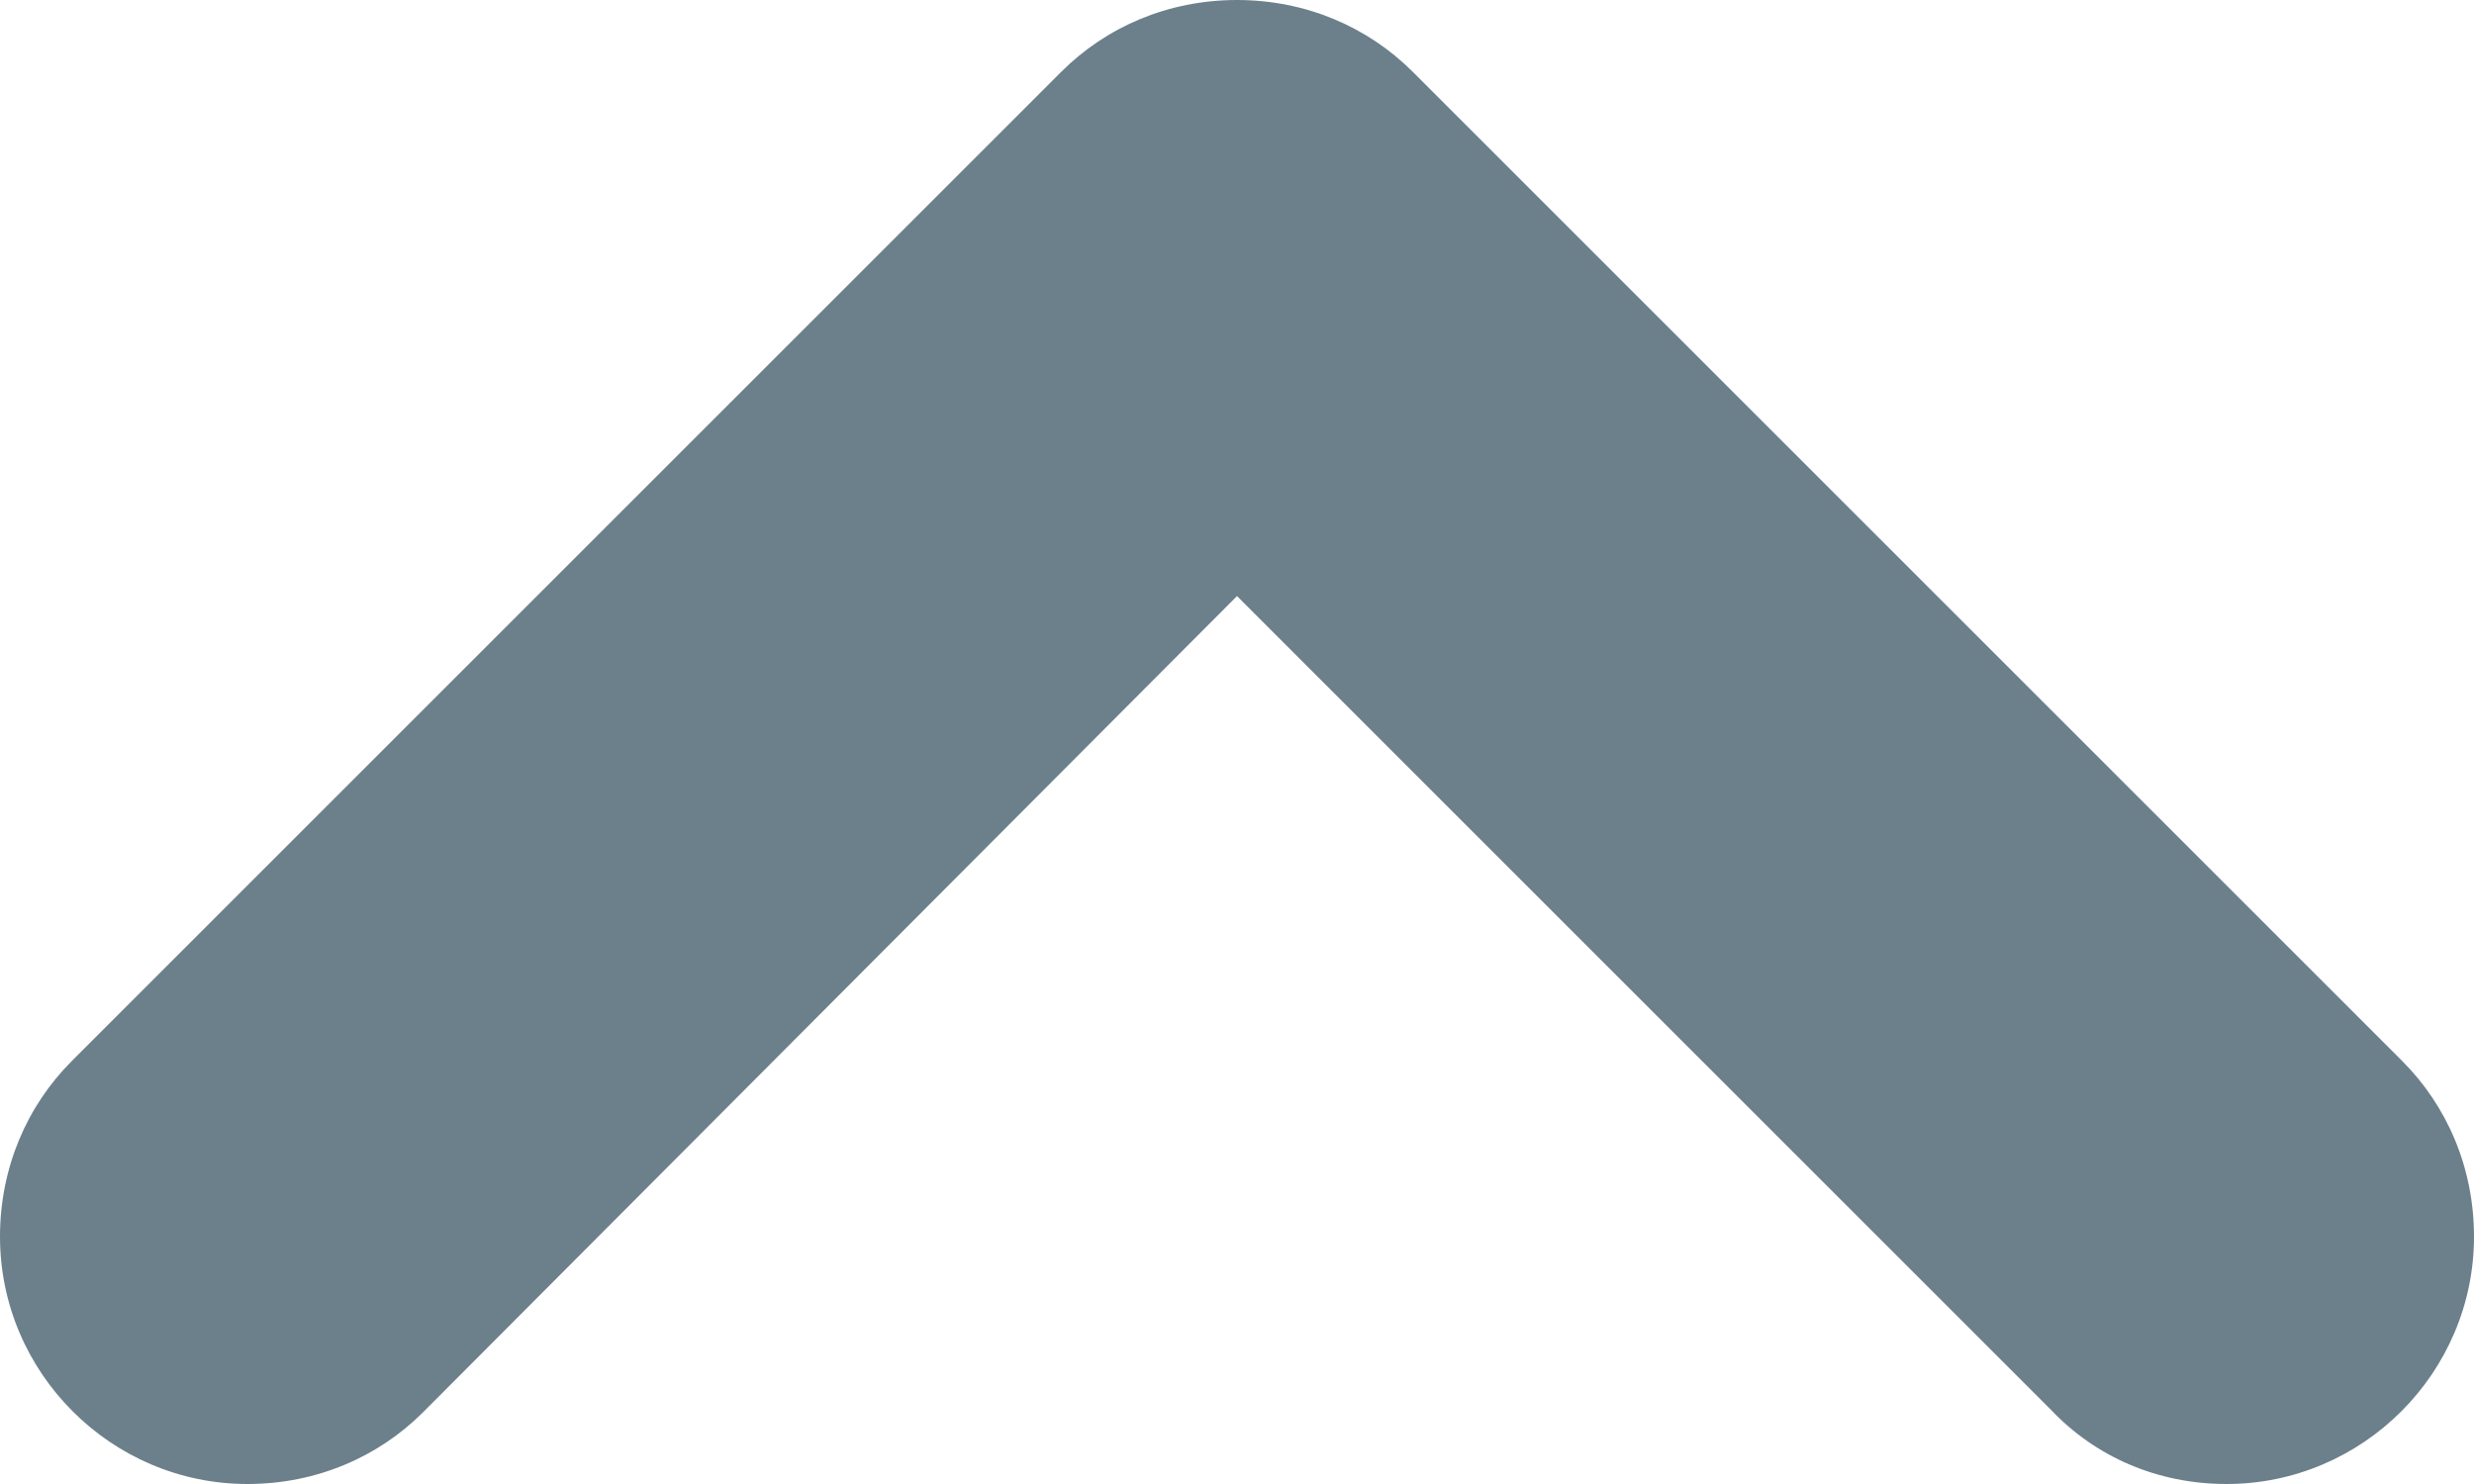 <?xml version="1.0" encoding="UTF-8"?>
<svg width="10px" height="6px" viewBox="0 0 10 6" version="1.1" xmlns="http://www.w3.org/2000/svg" xmlns:xlink="http://www.w3.org/1999/xlink">
    <!-- Generator: Sketch 63.1 (92452) - https://sketch.com -->
    <title>Icons / Up</title>
    <desc>Created with Sketch.</desc>
    <defs>
        <path d="M16.71,13.29 L12.71,9.29 C12.53,9.11 12.28,9 12,9 C11.72,9 11.47,9.11 11.29,9.29 L7.29,13.29 C7.11,13.47 7,13.72 7,14 C7,14.55 7.45,15 8,15 C8.28,15 8.53,14.89 8.71,14.71 L12,11.41 L15.29,14.7 C15.47,14.89 15.72,15 16,15 C16.55,15 17,14.55 17,14 C17,13.72 16.89,13.47 16.71,13.29 Z" id="path-1"></path>
    </defs>
    <g id="Иконки-CMP" stroke="none" stroke-width="1" fill="none" fill-rule="evenodd">
        <g id="Artboard" transform="translate(-2142, -1840)">
            <g id="Icons-/-Up" transform="translate(2135, 1831)">
                <rect id="Rectangle-Copy-2" x="0" y="0" width="24" height="24"></rect>
                <mask id="mask-2" fill="white">
                    <use xlink:href="#path-1"></use>
                </mask>
                <use id="chevron-up" fill="#6C808B" fill-rule="nonzero" xlink:href="#path-1"></use>
            </g>
        </g>
    </g>
</svg>